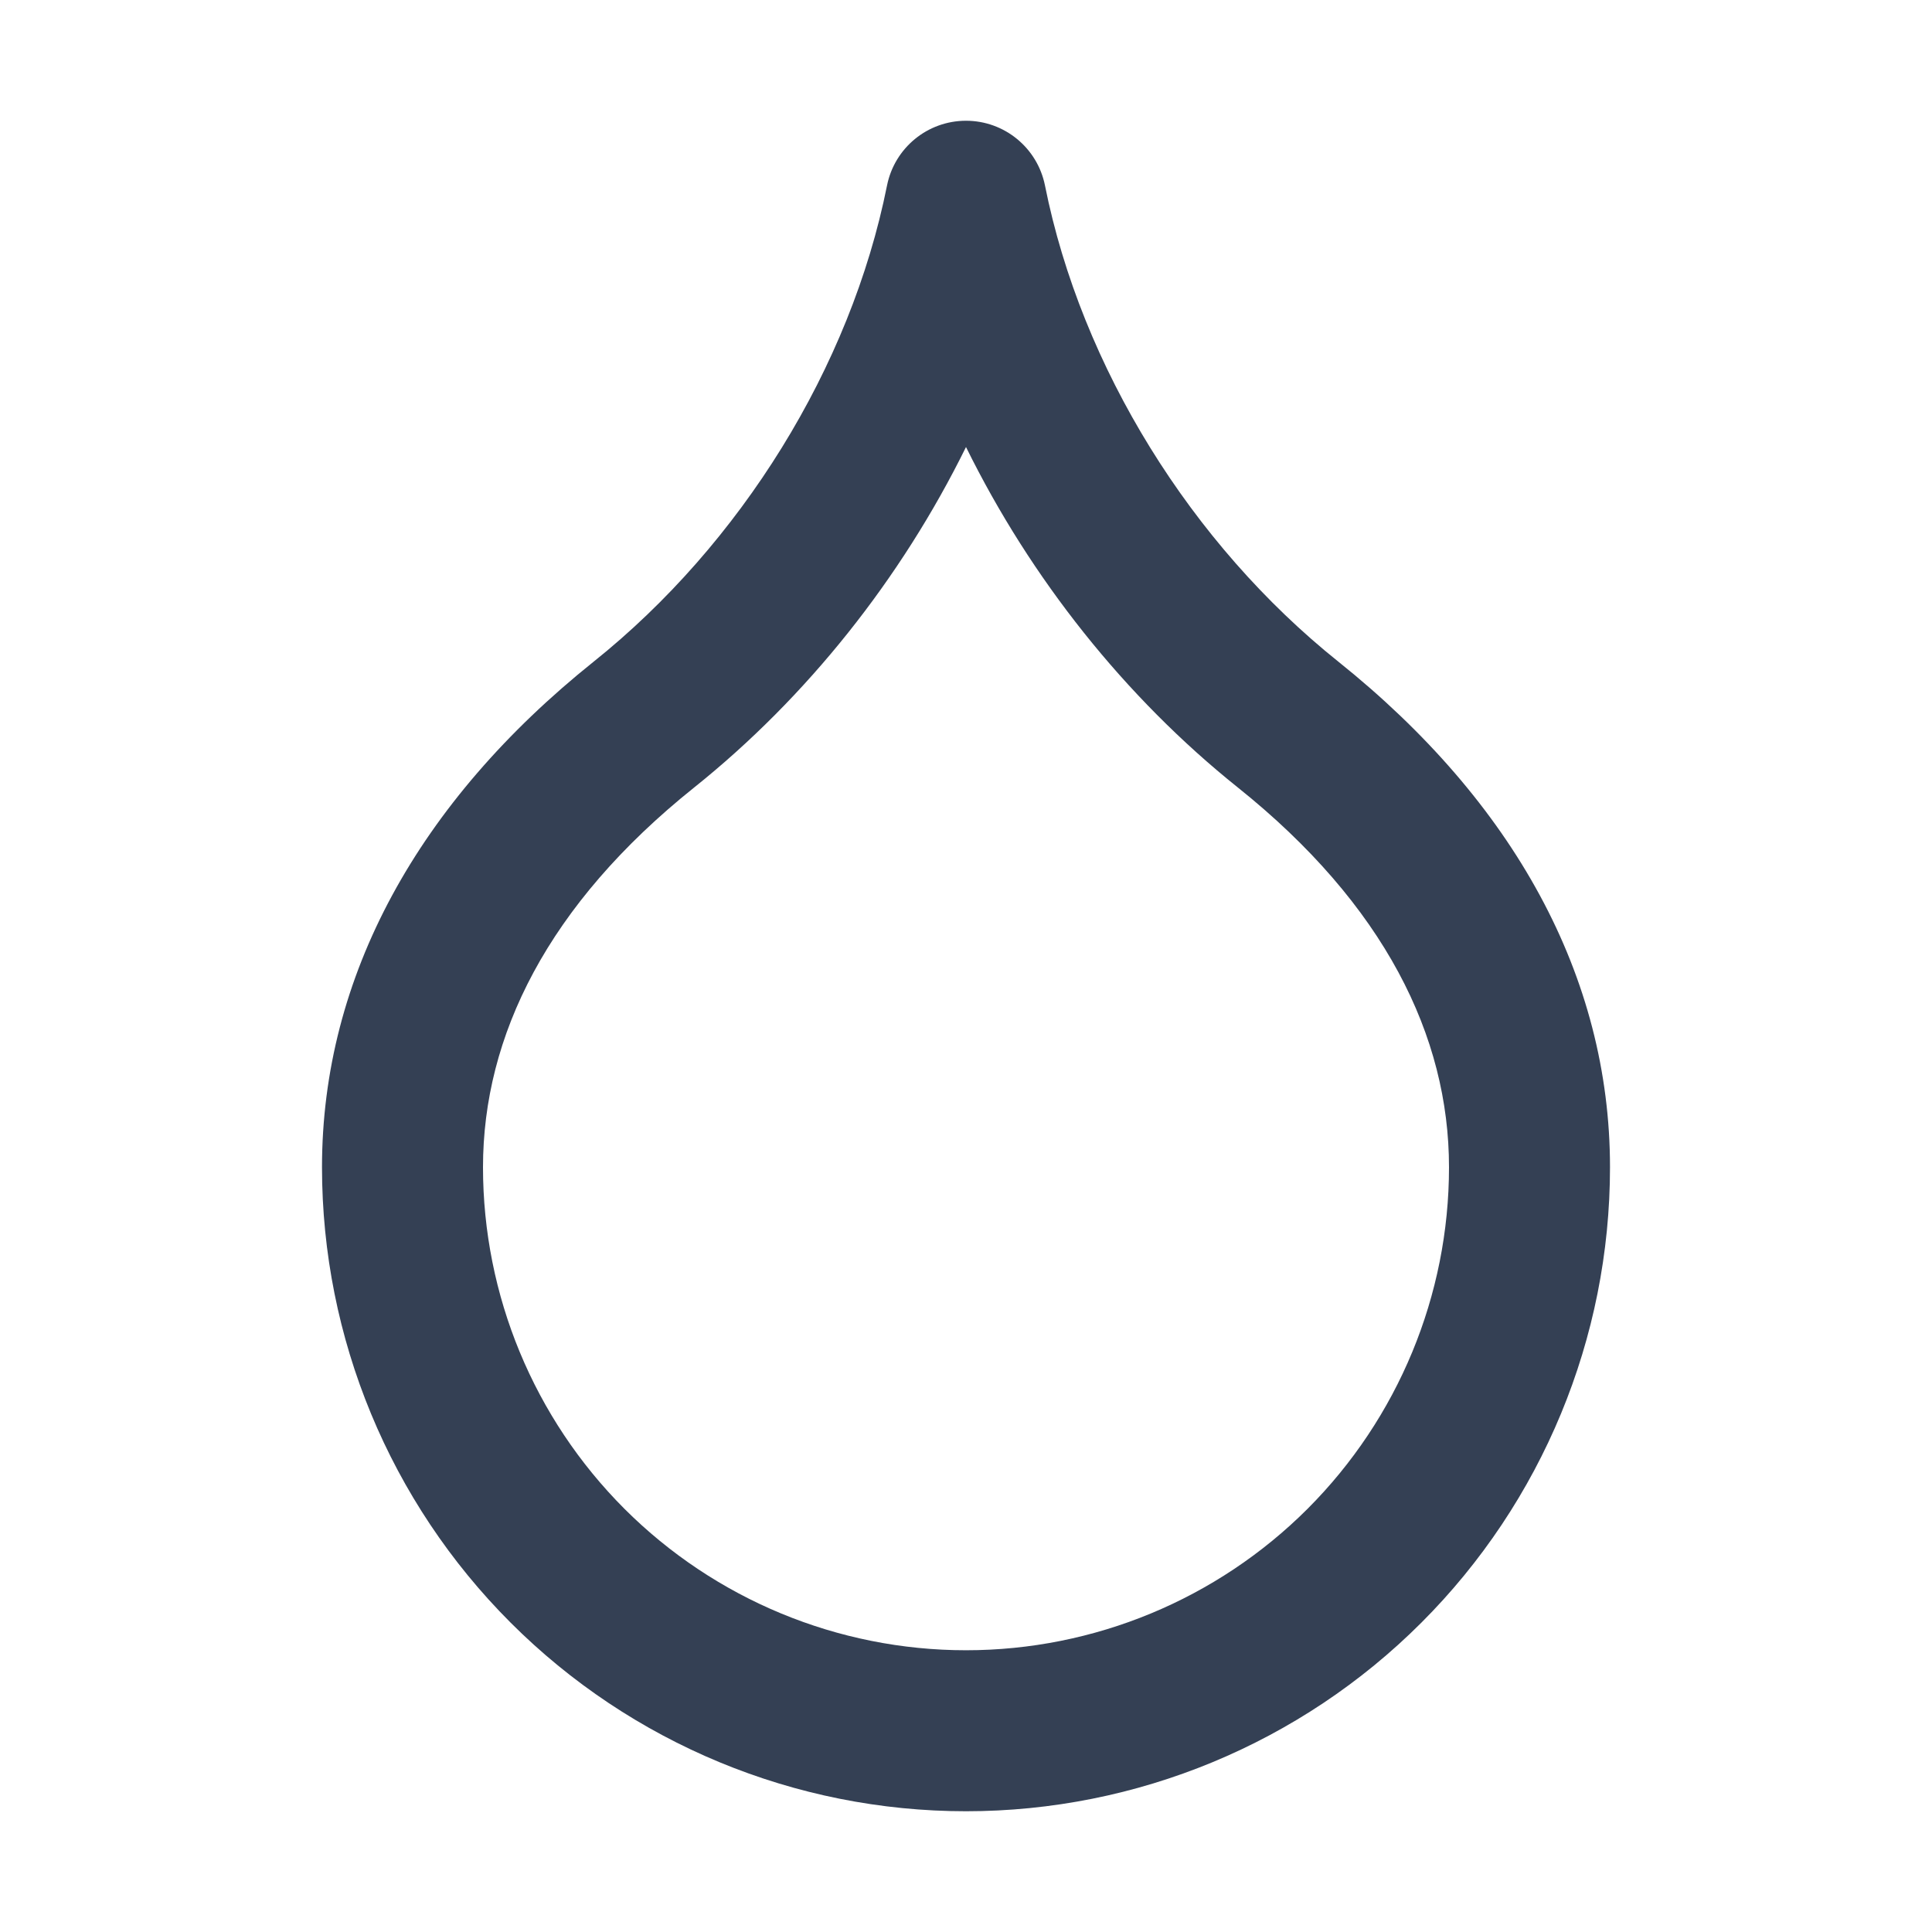 <svg width="24" height="24" viewBox="0 0 24 24" fill="none" xmlns="http://www.w3.org/2000/svg">
<path fill-rule="evenodd" clip-rule="evenodd" d="M12 1.5C12.477 1.5 12.887 1.836 12.981 2.304C13.433 4.564 14.801 6.76 16.625 8.219C18.804 9.963 20 12.129 20 14.5C20 16.622 19.157 18.657 17.657 20.157C16.157 21.657 14.122 22.5 12 22.5C9.878 22.5 7.843 21.657 6.343 20.157C4.843 18.657 4 16.622 4 14.5C4 12.129 5.196 9.963 7.375 8.219C9.199 6.76 10.567 4.564 11.019 2.304C11.113 1.836 11.523 1.5 12 1.5ZM12 5.553C11.194 7.19 10.022 8.663 8.625 9.781C6.804 11.237 6 12.871 6 14.5C6 16.091 6.632 17.617 7.757 18.743C8.883 19.868 10.409 20.5 12 20.5C13.591 20.5 15.117 19.868 16.243 18.743C17.368 17.617 18 16.091 18 14.5C18 12.871 17.196 11.237 15.375 9.781C13.978 8.663 12.806 7.19 12 5.553Z" fill="#344054"/>
</svg>
